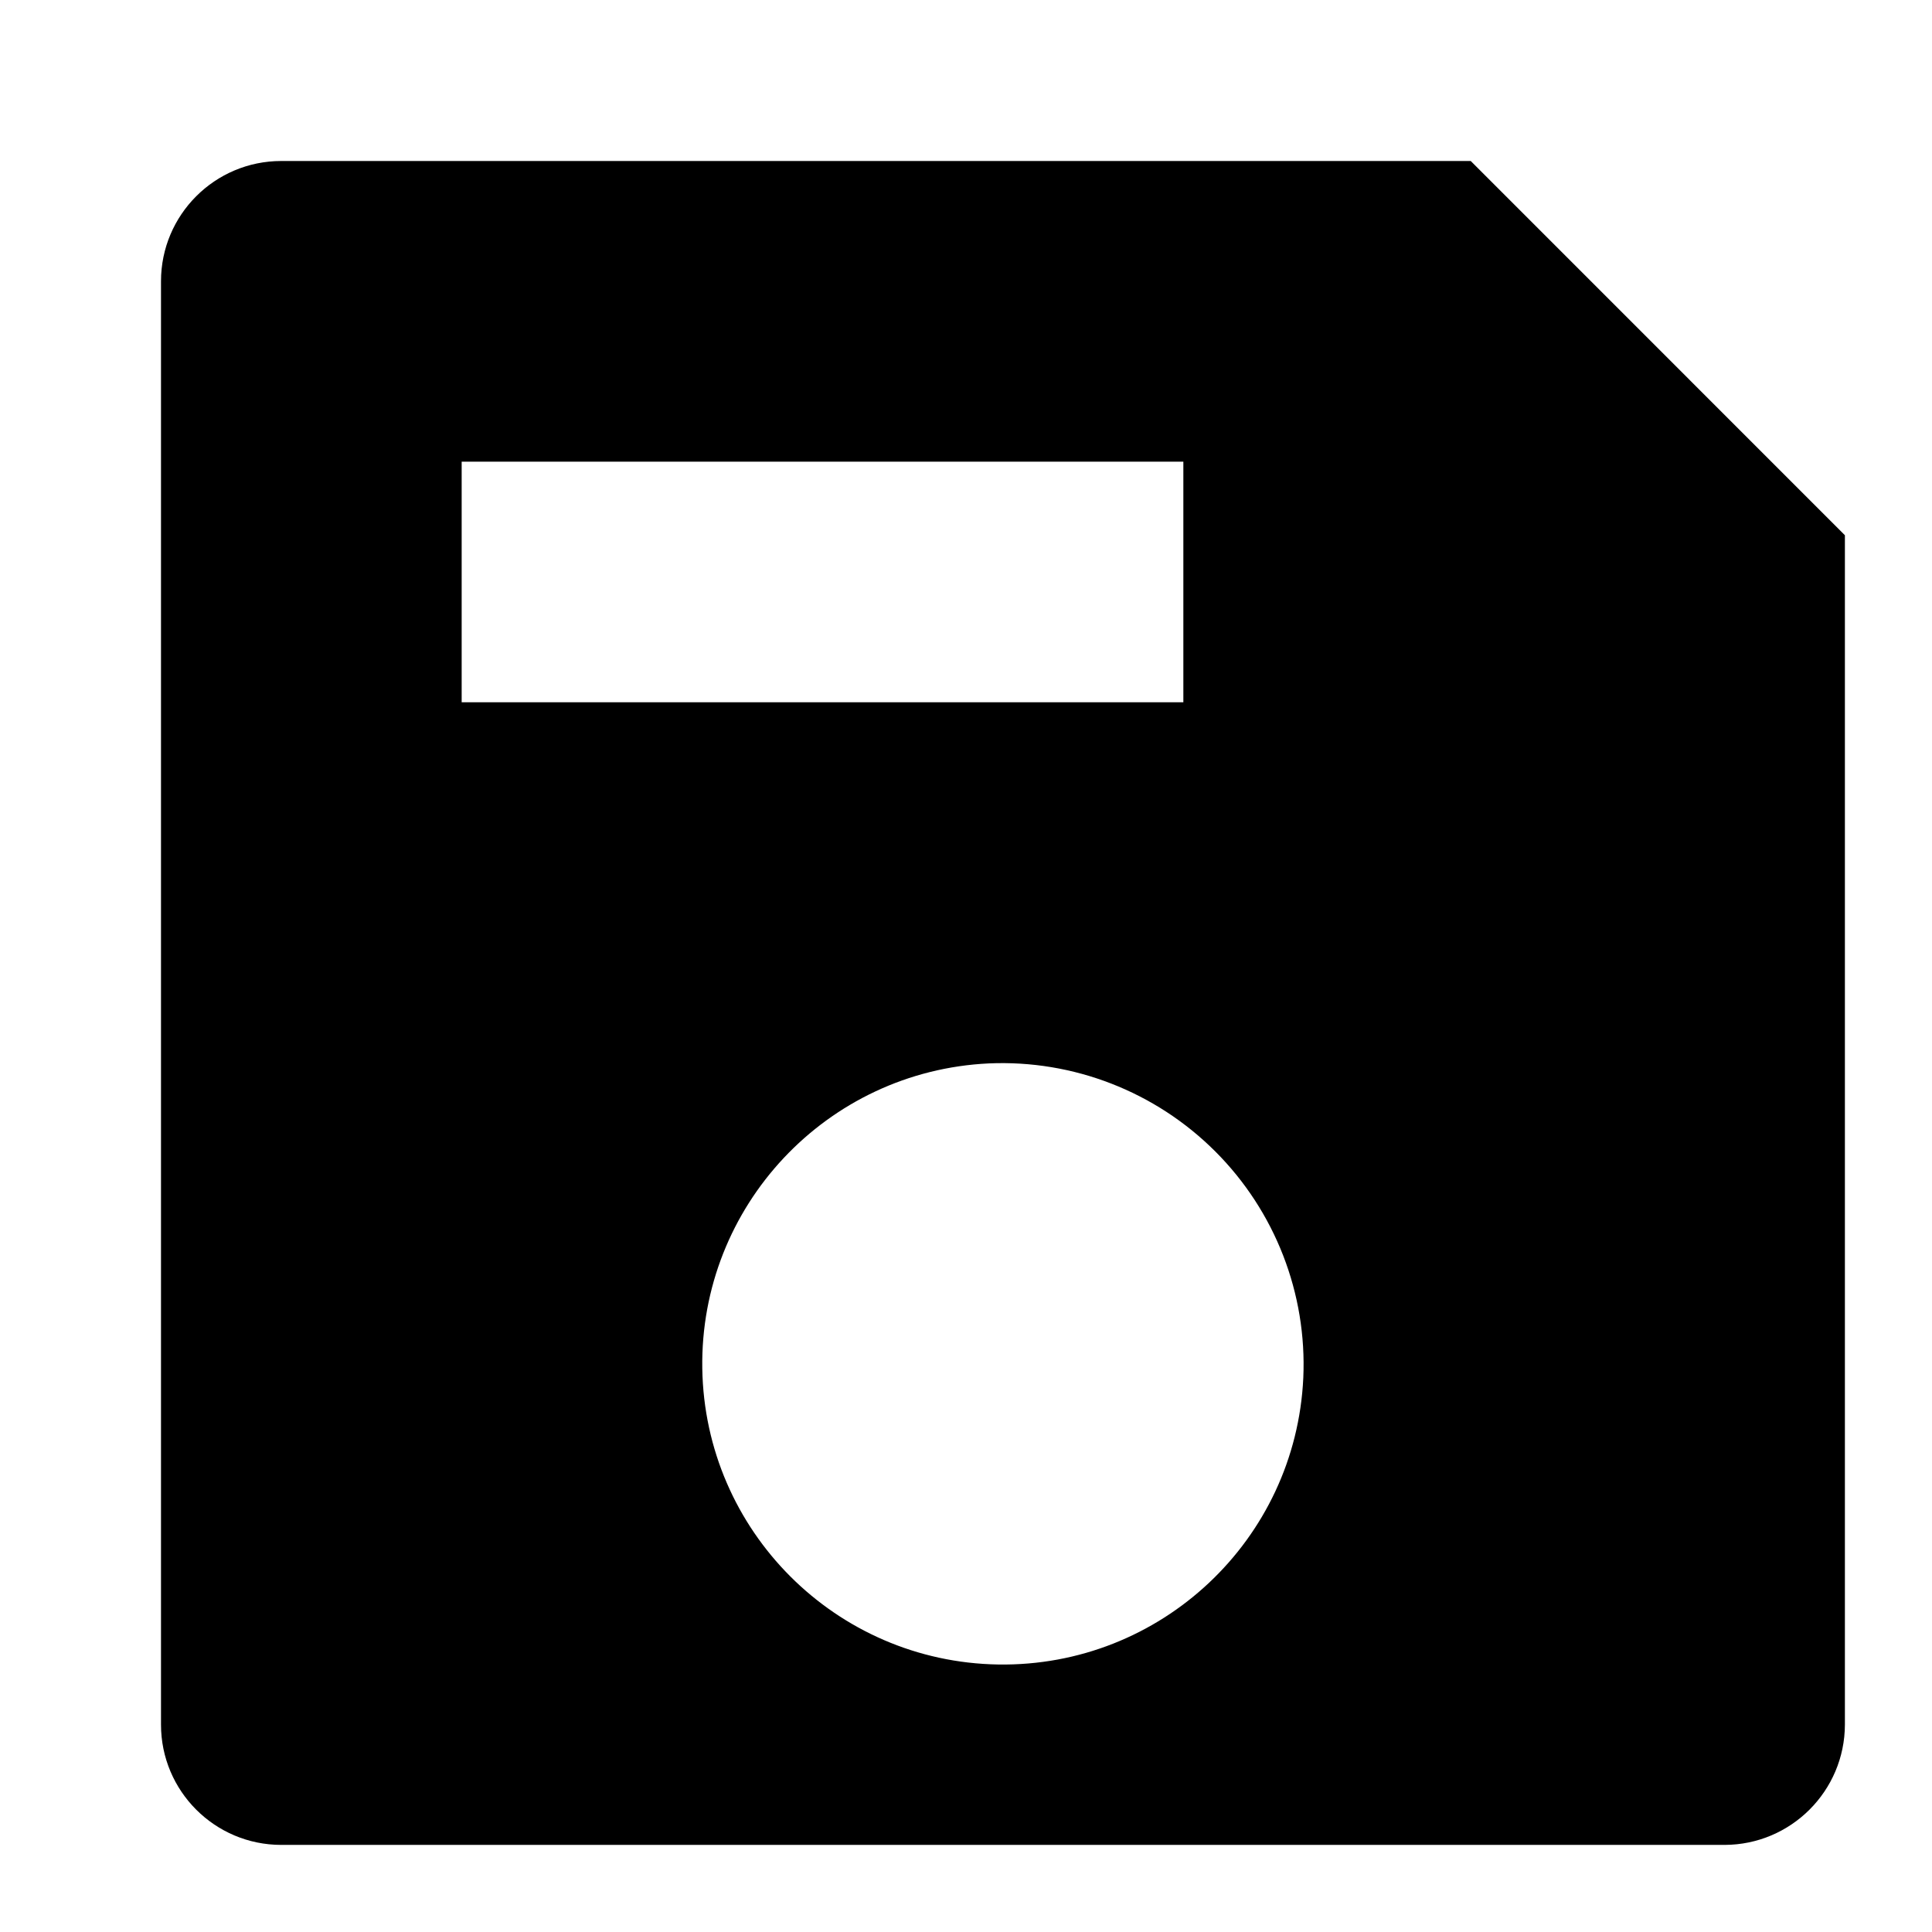<?xml version="1.0" encoding="UTF-8"?>
<svg width="24px" height="24px" viewBox="0 0 24 24" version="1.1" xmlns="http://www.w3.org/2000/svg" xmlns:xlink="http://www.w3.org/1999/xlink">
    <title>99. Icons/Sharp/save</title>
    <defs>
        <filter id="filter-1">
            <feColorMatrix in="SourceGraphic" type="matrix" values="0 0 0 0 1 0 0 0 0 0.388 0 0 0 0 0 0 0 0 1 0"></feColorMatrix>
        </filter>
    </defs>
    <g id="99.-Icons/Sharp/save" stroke="none" stroke-width="1" fill="none" fill-rule="evenodd">
        <g filter="url(#filter-1)" id="save-sharp">
            <g transform="translate(2, 2)">
                <path d="M16.27,0 L1.494,0 C0.669,0 0,0.669 0,1.494 L0,19.424 C0,20.249 0.669,20.918 1.494,20.918 L19.424,20.918 C20.248,20.916 20.916,20.248 20.918,19.424 L20.918,4.649 L16.27,0 Z M3.735,6.724 L3.735,3.735 L12.7,3.735 L12.7,6.724 L3.735,6.724 Z M14.19,15.117 C14.096,17.132 12.418,18.708 10.4,18.677 C8.383,18.645 6.756,17.017 6.724,15 C6.693,12.983 8.269,11.305 10.284,11.21 C11.334,11.164 12.354,11.561 13.097,12.304 C13.84,13.047 14.237,14.068 14.19,15.117 Z" id="Shape" fill="#000000" fill-rule="nonzero"></path>
            </g>
        </g>
    </g>
</svg>